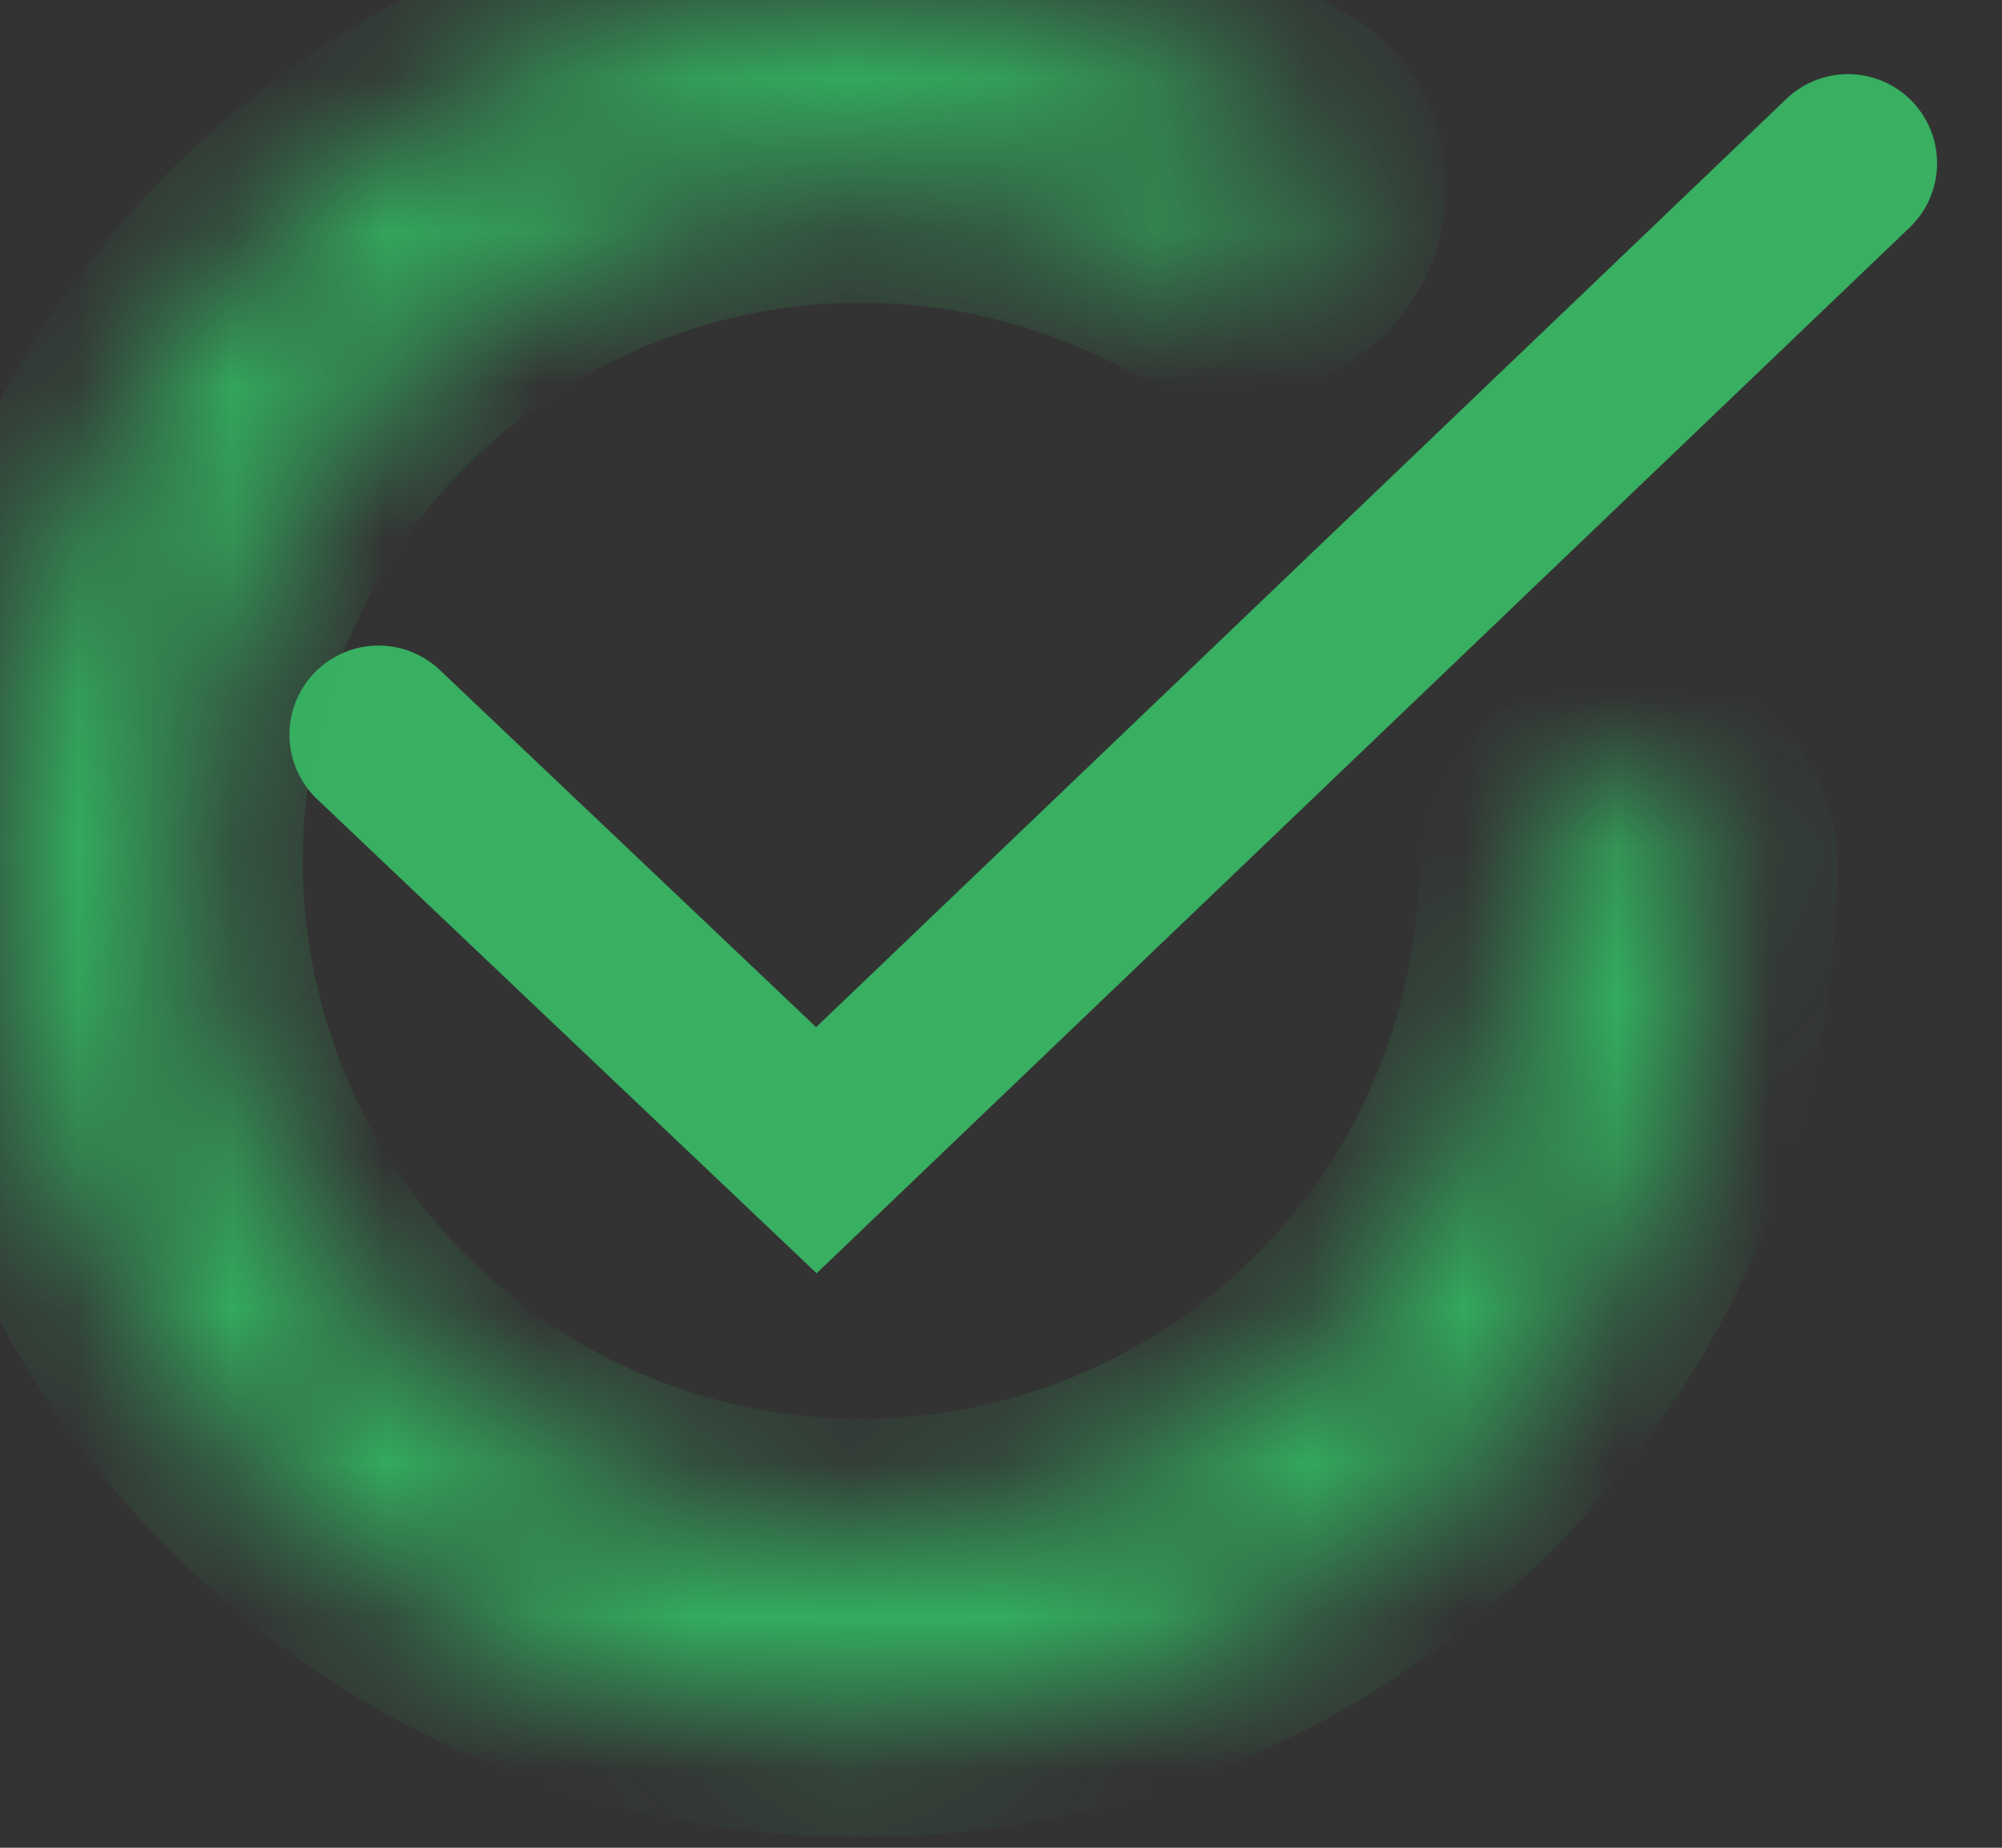 <svg width="13" height="12" viewBox="0 0 13 12" fill="none" xmlns="http://www.w3.org/2000/svg">
<rect x="0" y="0" width="13" height="12" fill="#333333" stroke="none"/>
<path d="M2.458 4.771L5.301 7.47L12 1.06" stroke="#38AF61" stroke-width="1.157" stroke-linecap="round"/>
<mask id="path-2-inside-1_90_94" fill="white">
<path d="M10.545 5.071C10.879 5.036 11.182 5.278 11.181 5.614C11.176 6.683 10.865 7.734 10.277 8.637C9.579 9.711 8.533 10.513 7.314 10.908C6.096 11.303 4.778 11.268 3.582 10.808C2.387 10.347 1.385 9.49 0.746 8.38C0.106 7.27 -0.132 5.974 0.07 4.708C0.272 3.443 0.903 2.286 1.856 1.43C2.81 0.574 4.028 0.072 5.308 0.007C6.384 -0.047 7.449 0.211 8.376 0.743C8.667 0.911 8.725 1.294 8.527 1.566C8.329 1.837 7.95 1.892 7.654 1.734C6.956 1.36 6.167 1.182 5.369 1.222C4.368 1.273 3.415 1.666 2.669 2.335C1.923 3.005 1.429 3.91 1.271 4.9C1.113 5.89 1.3 6.904 1.8 7.773C2.3 8.642 3.084 9.312 4.019 9.672C4.955 10.033 5.986 10.06 6.939 9.751C7.893 9.442 8.711 8.815 9.258 7.974C9.693 7.305 9.934 6.532 9.962 5.741C9.973 5.406 10.211 5.106 10.545 5.071Z"/>
</mask>
<path d="M10.545 5.071C10.879 5.036 11.182 5.278 11.181 5.614C11.176 6.683 10.865 7.734 10.277 8.637C9.579 9.711 8.533 10.513 7.314 10.908C6.096 11.303 4.778 11.268 3.582 10.808C2.387 10.347 1.385 9.49 0.746 8.38C0.106 7.27 -0.132 5.974 0.07 4.708C0.272 3.443 0.903 2.286 1.856 1.43C2.81 0.574 4.028 0.072 5.308 0.007C6.384 -0.047 7.449 0.211 8.376 0.743C8.667 0.911 8.725 1.294 8.527 1.566C8.329 1.837 7.95 1.892 7.654 1.734C6.956 1.36 6.167 1.182 5.369 1.222C4.368 1.273 3.415 1.666 2.669 2.335C1.923 3.005 1.429 3.91 1.271 4.9C1.113 5.89 1.3 6.904 1.8 7.773C2.3 8.642 3.084 9.312 4.019 9.672C4.955 10.033 5.986 10.06 6.939 9.751C7.893 9.442 8.711 8.815 9.258 7.974C9.693 7.305 9.934 6.532 9.962 5.741C9.973 5.406 10.211 5.106 10.545 5.071Z" fill="white" stroke="#33AC5F" stroke-width="1.5" mask="url(#path-2-inside-1_90_94)"/>
</svg>
